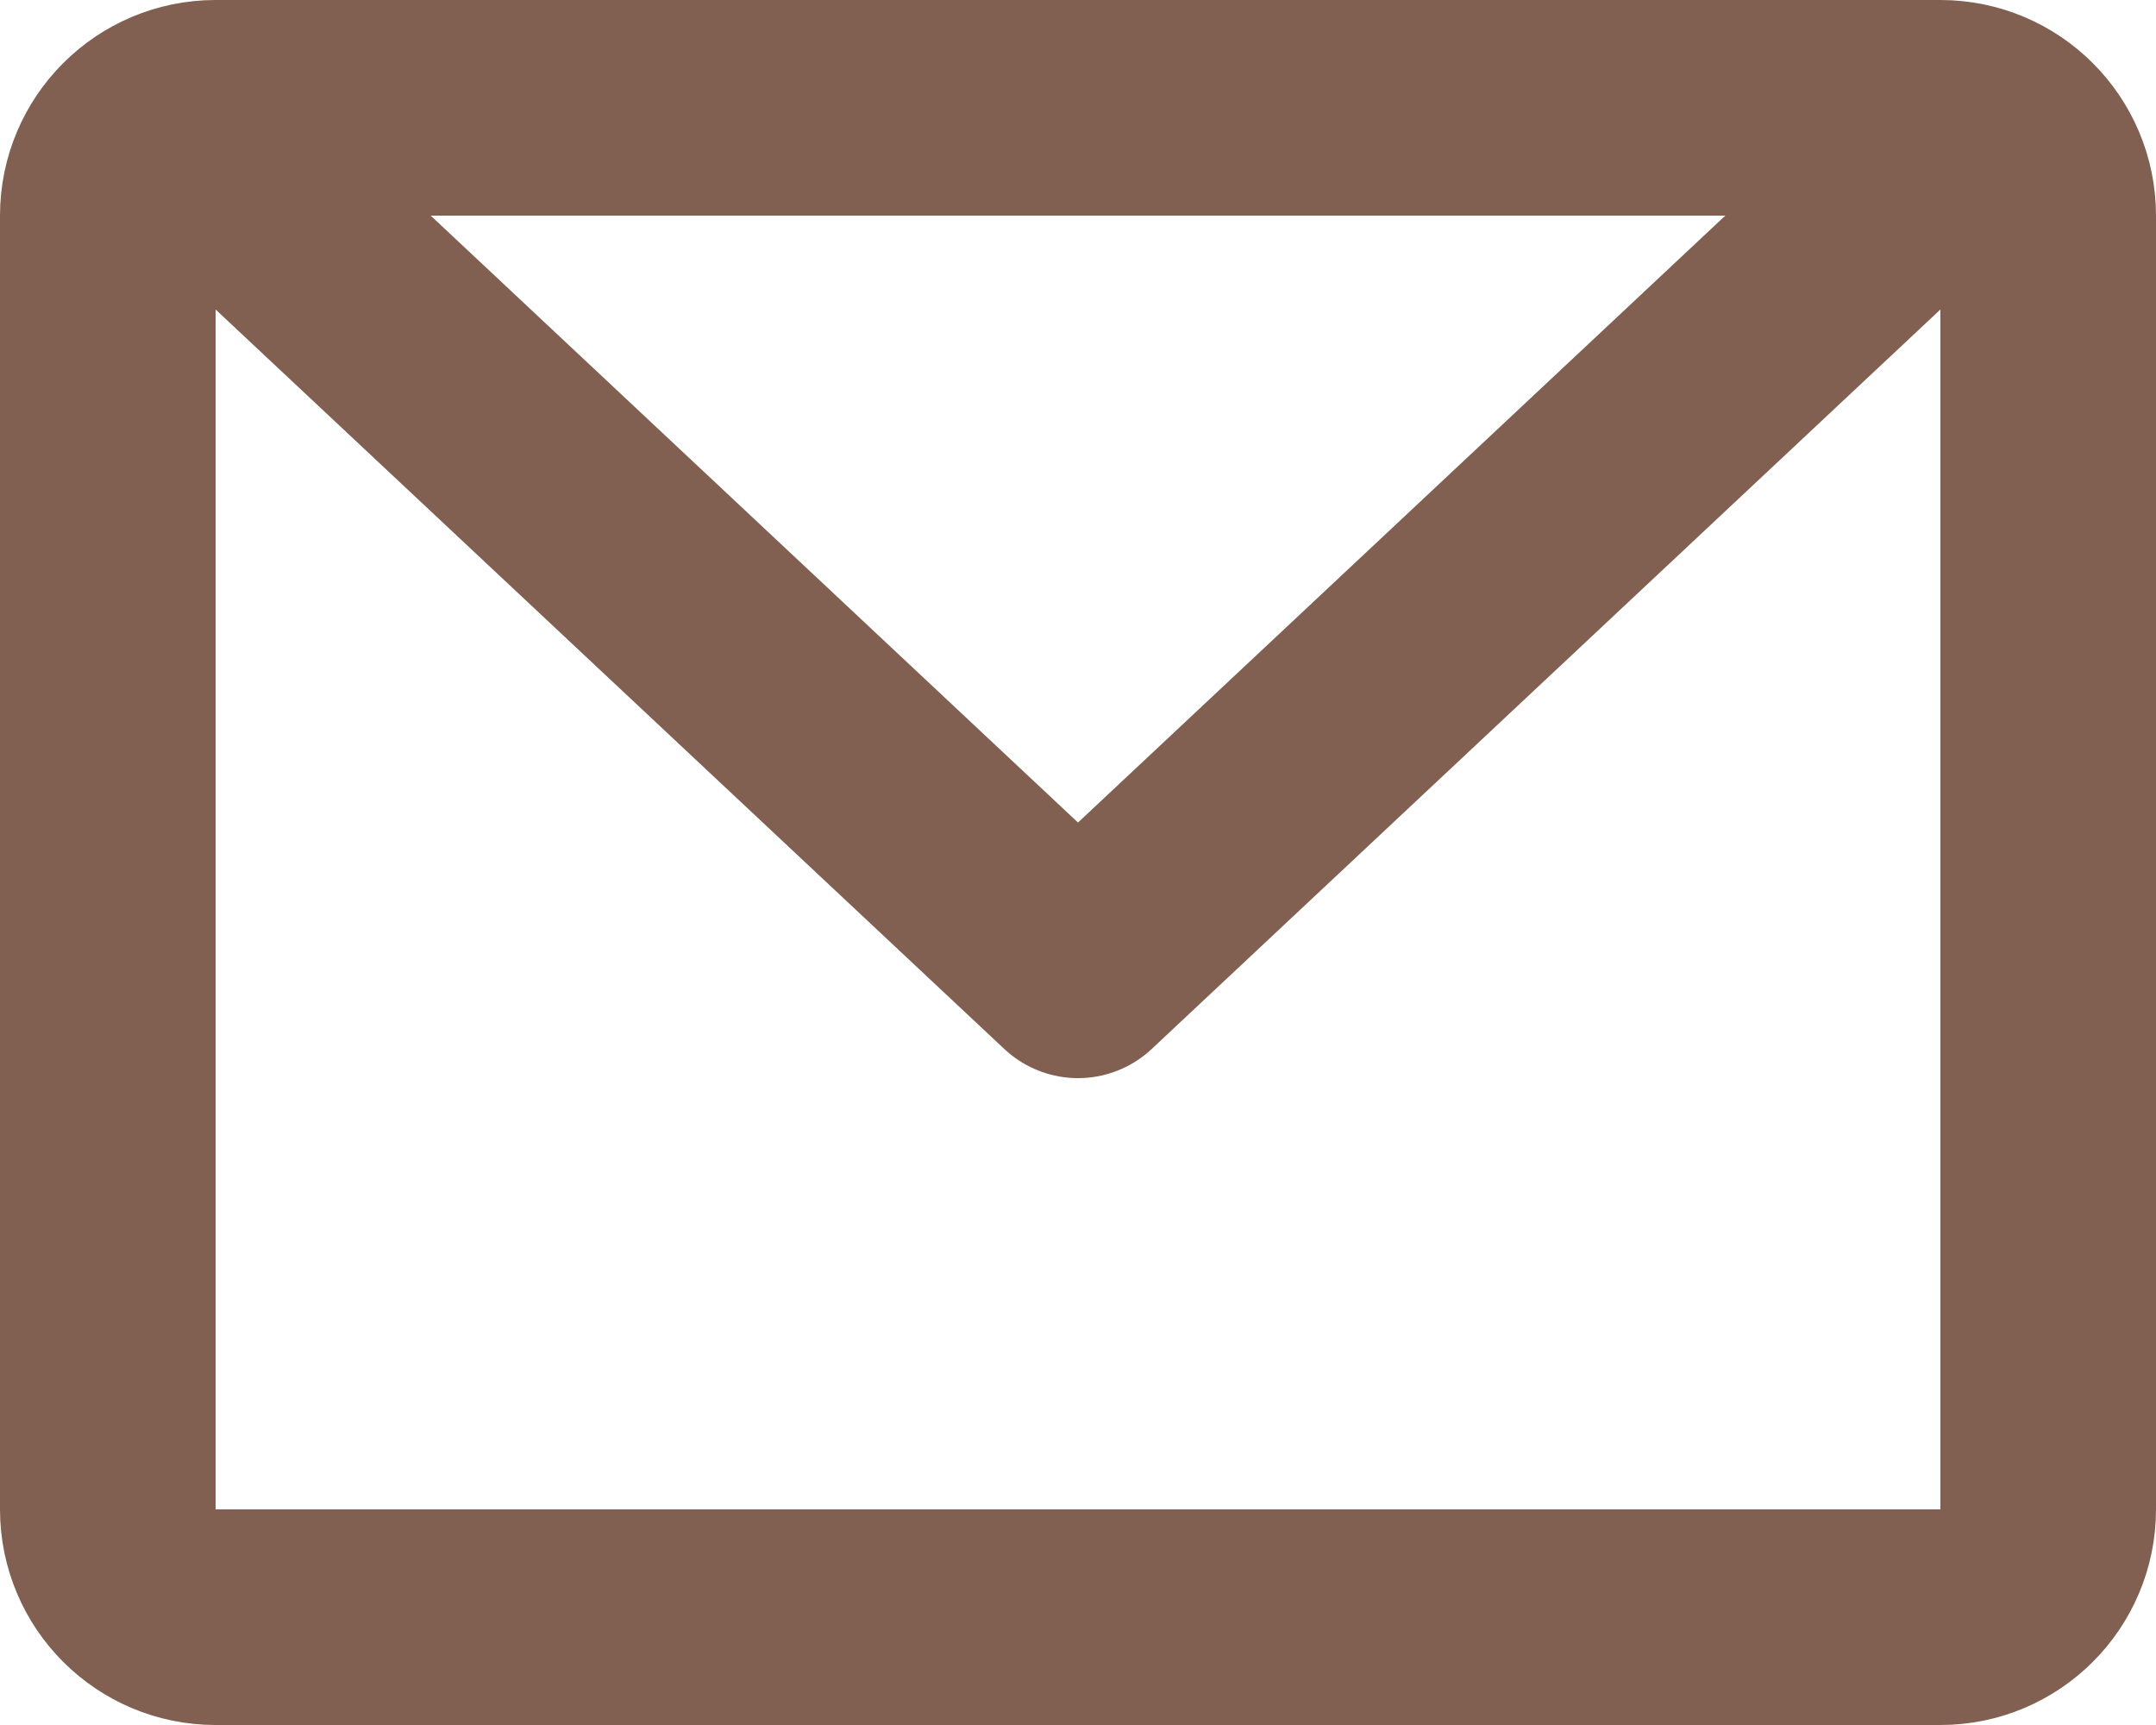 <svg width="20" height="16" viewBox="0 0 20 16" fill="none" xmlns="http://www.w3.org/2000/svg">
<path d="M18 1H2C1.448 1 1 1.448 1 2V14C1 14.552 1.448 15 2 15H18C18.552 15 19 14.552 19 14V2C19 1.448 18.552 1 18 1Z" stroke="#816051" stroke-width="2" stroke-linecap="round" stroke-linejoin="round"/>
<path d="M18 1.5L10 9L2 1.5" stroke="#816051" stroke-width="2" stroke-linecap="round" stroke-linejoin="round"/>
</svg>
